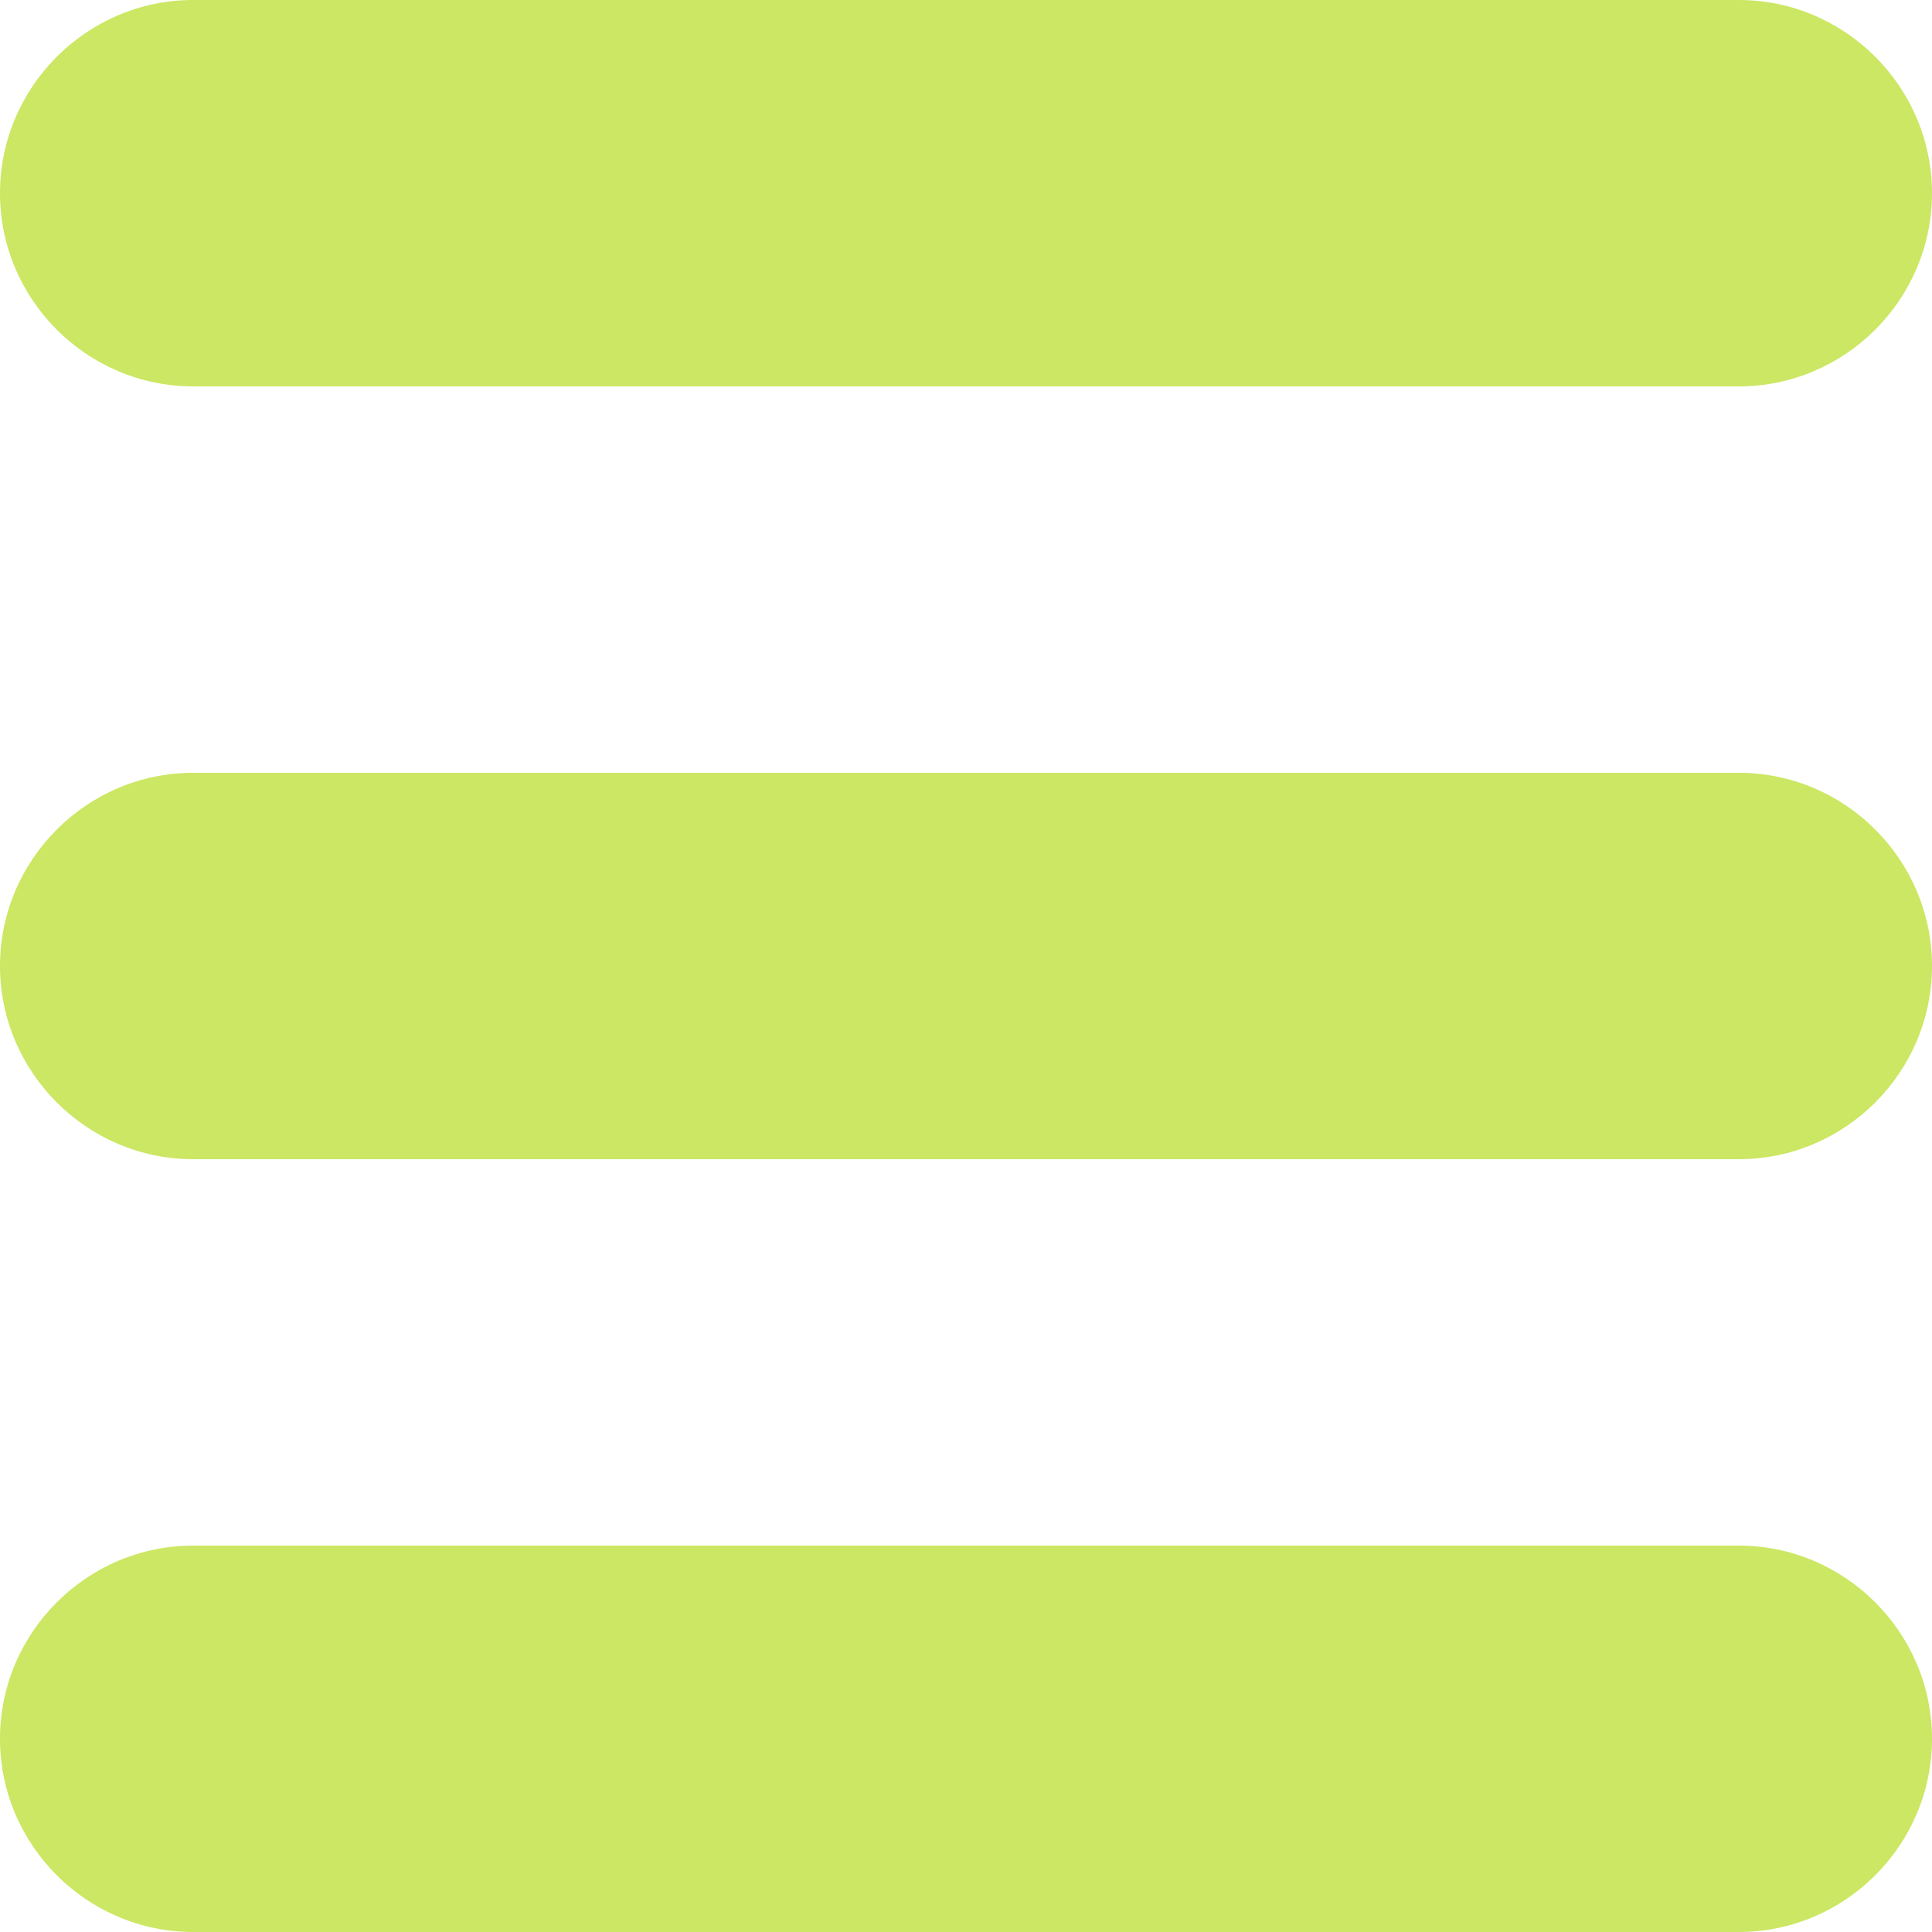 <?xml version="1.0" encoding="utf-8"?>
<!-- Generator: Adobe Illustrator 24.1.0, SVG Export Plug-In . SVG Version: 6.00 Build 0)  -->
<svg version="1.1" id="Layer_1" xmlns="http://www.w3.org/2000/svg" xmlns:xlink="http://www.w3.org/1999/xlink" x="0px" y="0px"
	 viewBox="0 0 40 40" style="enable-background:new 0 0 40 40;" xml:space="preserve">
<style type="text/css">
	.st0{fill:#CBE763;}
</style>
<path class="st0" d="M36,8H4C1.8,8,0,6.2,0,4v0c0-2.2,1.8-4,4-4h32c2.2,0,4,1.8,4,4v0C40,6.2,38.2,8,36,8z"/>
<path class="st0" d="M36,40H4c-2.2,0-4-1.8-4-4v0c0-2.2,1.8-4,4-4h32c2.2,0,4,1.8,4,4v0C40,38.2,38.2,40,36,40z"/>
<path class="st0" d="M36,24H4c-2.2,0-4-1.8-4-4v0c0-2.2,1.8-4,4-4h32c2.2,0,4,1.8,4,4v0C40,22.2,38.2,24,36,24z"/>
</svg>
